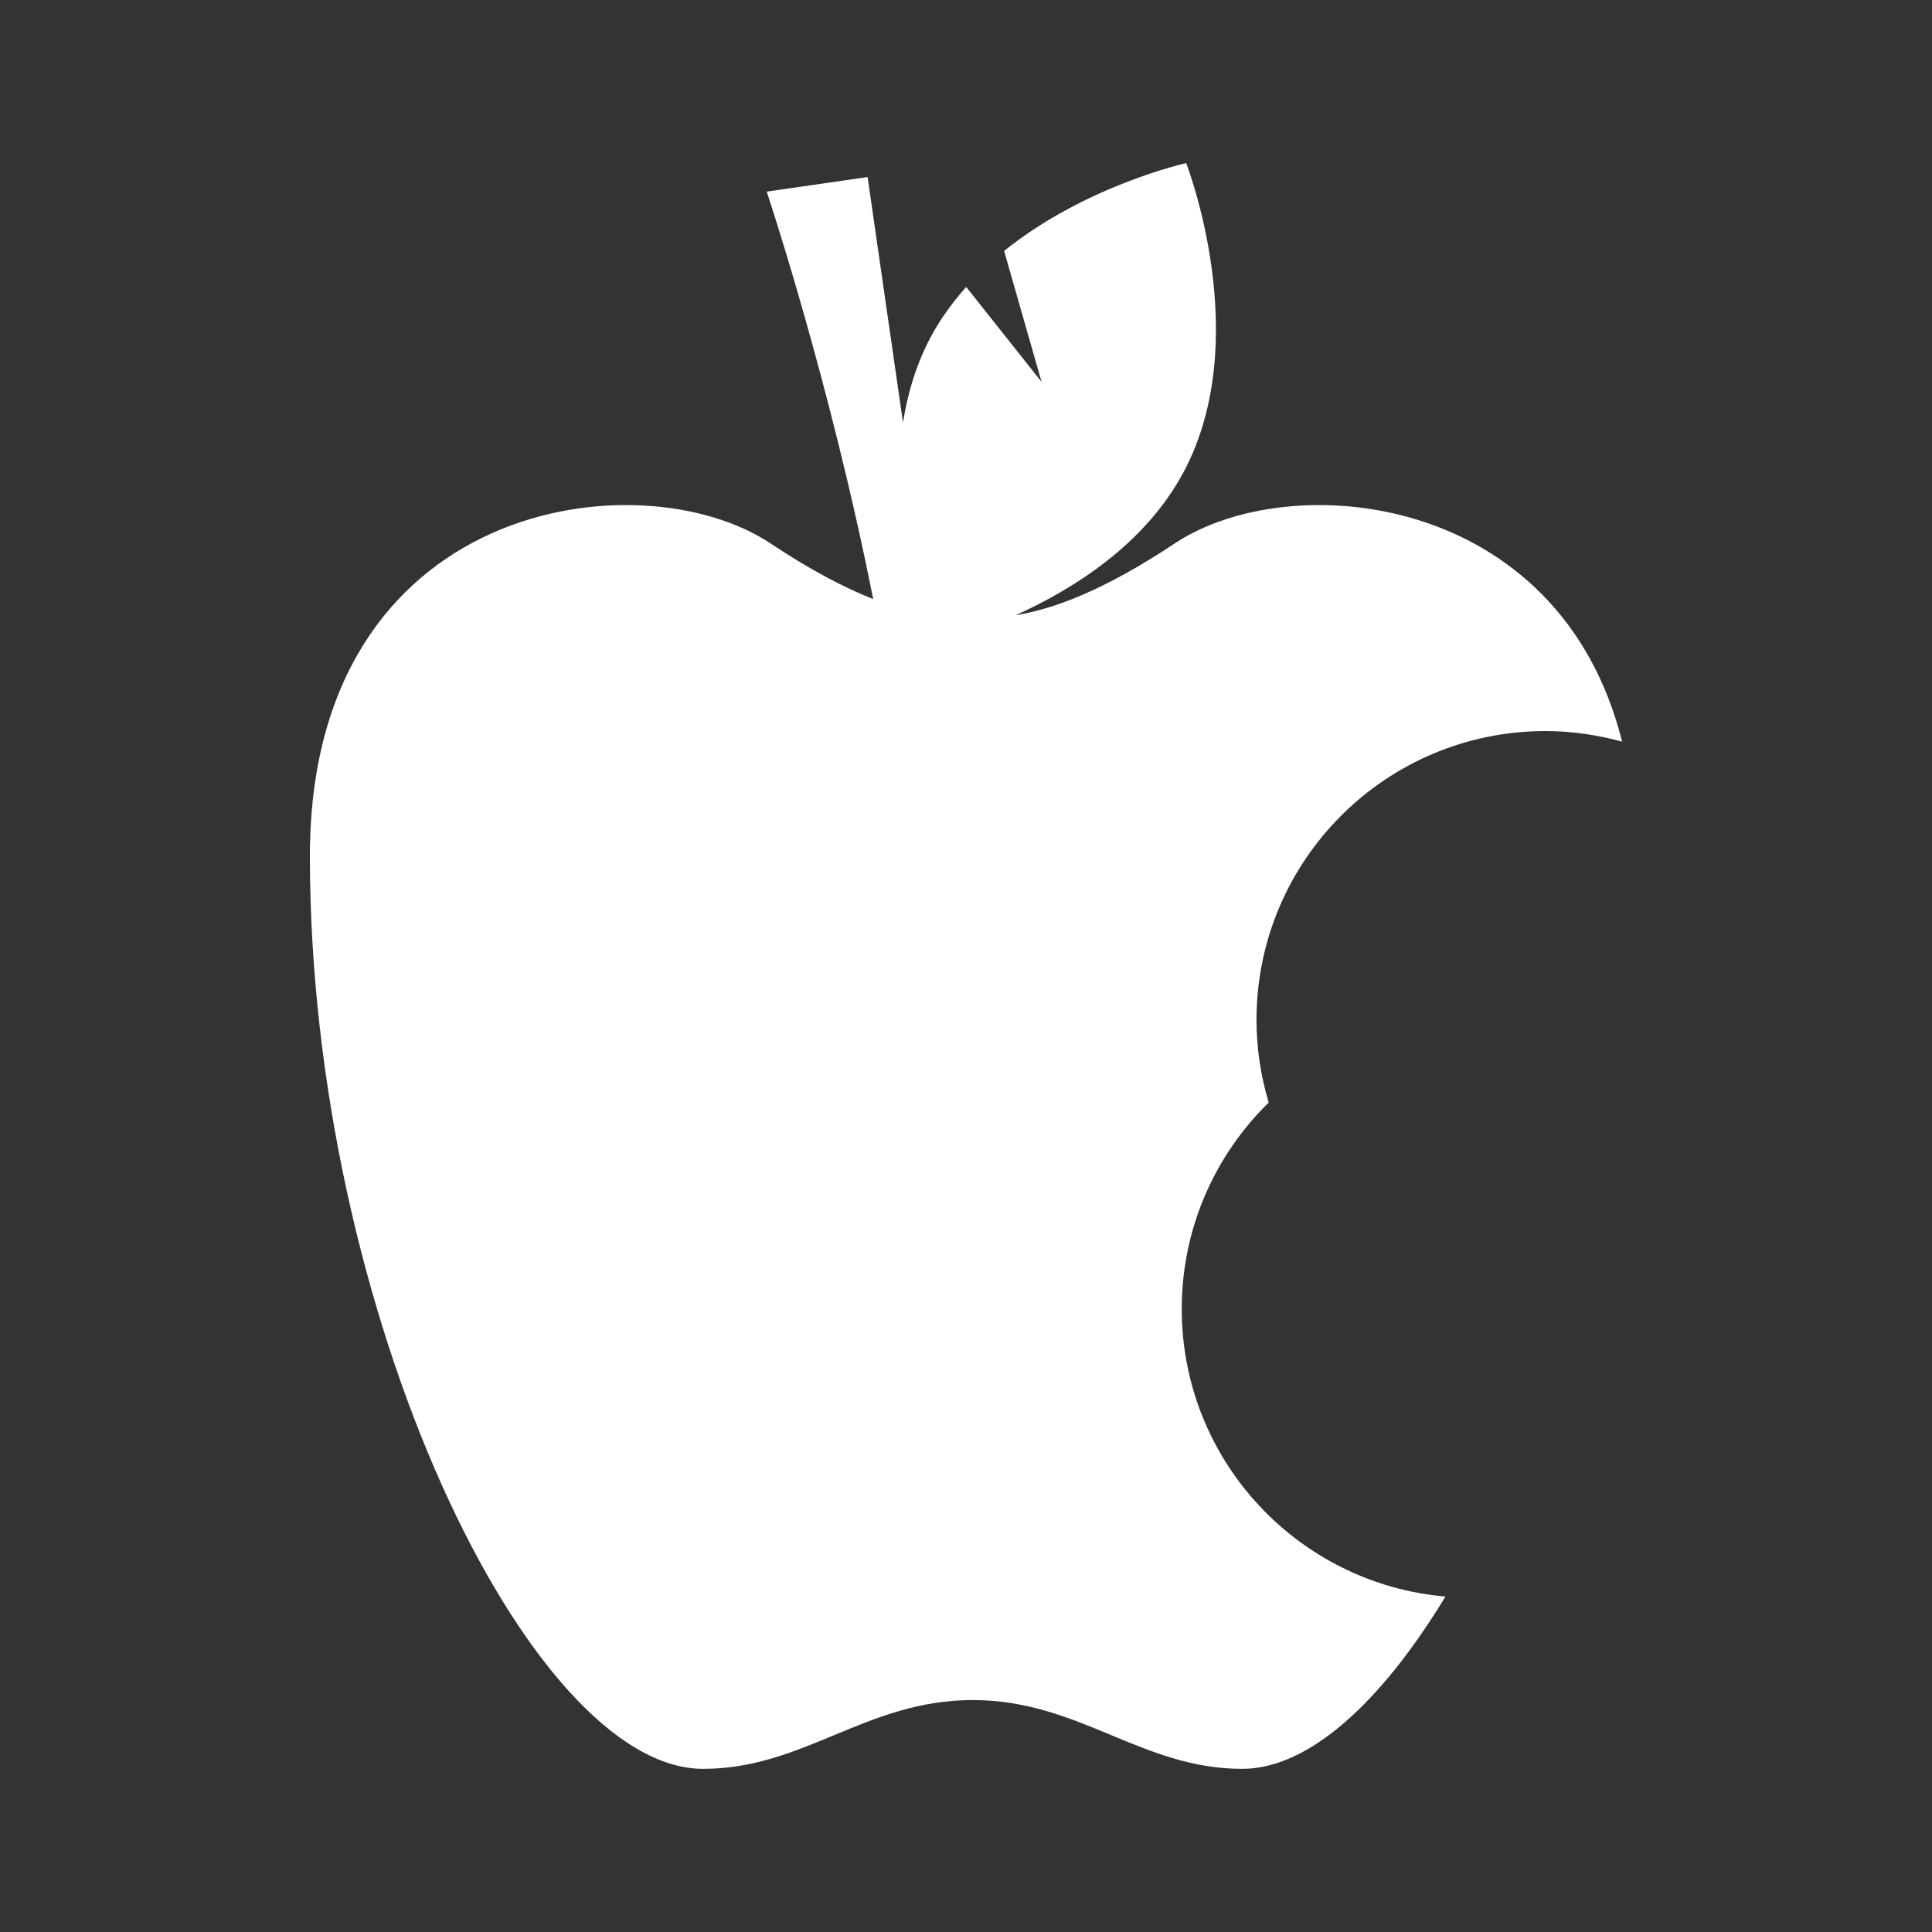 <svg xmlns="http://www.w3.org/2000/svg" xmlns:xlink="http://www.w3.org/1999/xlink" version="1.1" x="0px" y="0px" viewBox="0 0 100 100" enable-background="new 0 0 100 100" xml:space="preserve"><rect x="0" y="0" width="100" height="100" fill="#333333" stroke="none"/><path fill="white" d="M61.167,67.751c0-4.188,1.728-7.966,4.501-10.685c-0.406-1.353-0.632-2.786-0.632-4.271c0-8.261,6.697-14.955,14.957-14.955  c1.376,0,2.701,0.201,3.968,0.548c-3.247-12.964-17.207-14.214-23.15-10.264c-3.783,2.515-6.353,3.409-8.243,3.721  c2.984-1.349,6.698-3.669,8.695-7.412c3.688-6.899,0.133-15.99,0.133-15.99s-5.212,1.154-9.423,4.545l1.938,6.779l-3.9-4.914  c-0.694,0.779-1.325,1.635-1.837,2.59c-0.754,1.416-1.196,2.925-1.435,4.428L44.907,9.165l-5.223,0.752c0,0,3.266,9.761,5.511,21.09  c-1.455-0.573-3.192-1.47-5.318-2.882C33.133,23.64,16.04,25.851,16.04,44.306c0,23.628,11.339,47.249,20.353,47.249  c5.232,0,8.429-3.56,13.954-3.56c5.521,0,8.721,3.56,13.954,3.56c3.418,0,7.173-3.405,10.514-8.917  C67.17,81.974,61.167,75.569,61.167,67.751z"/></svg>